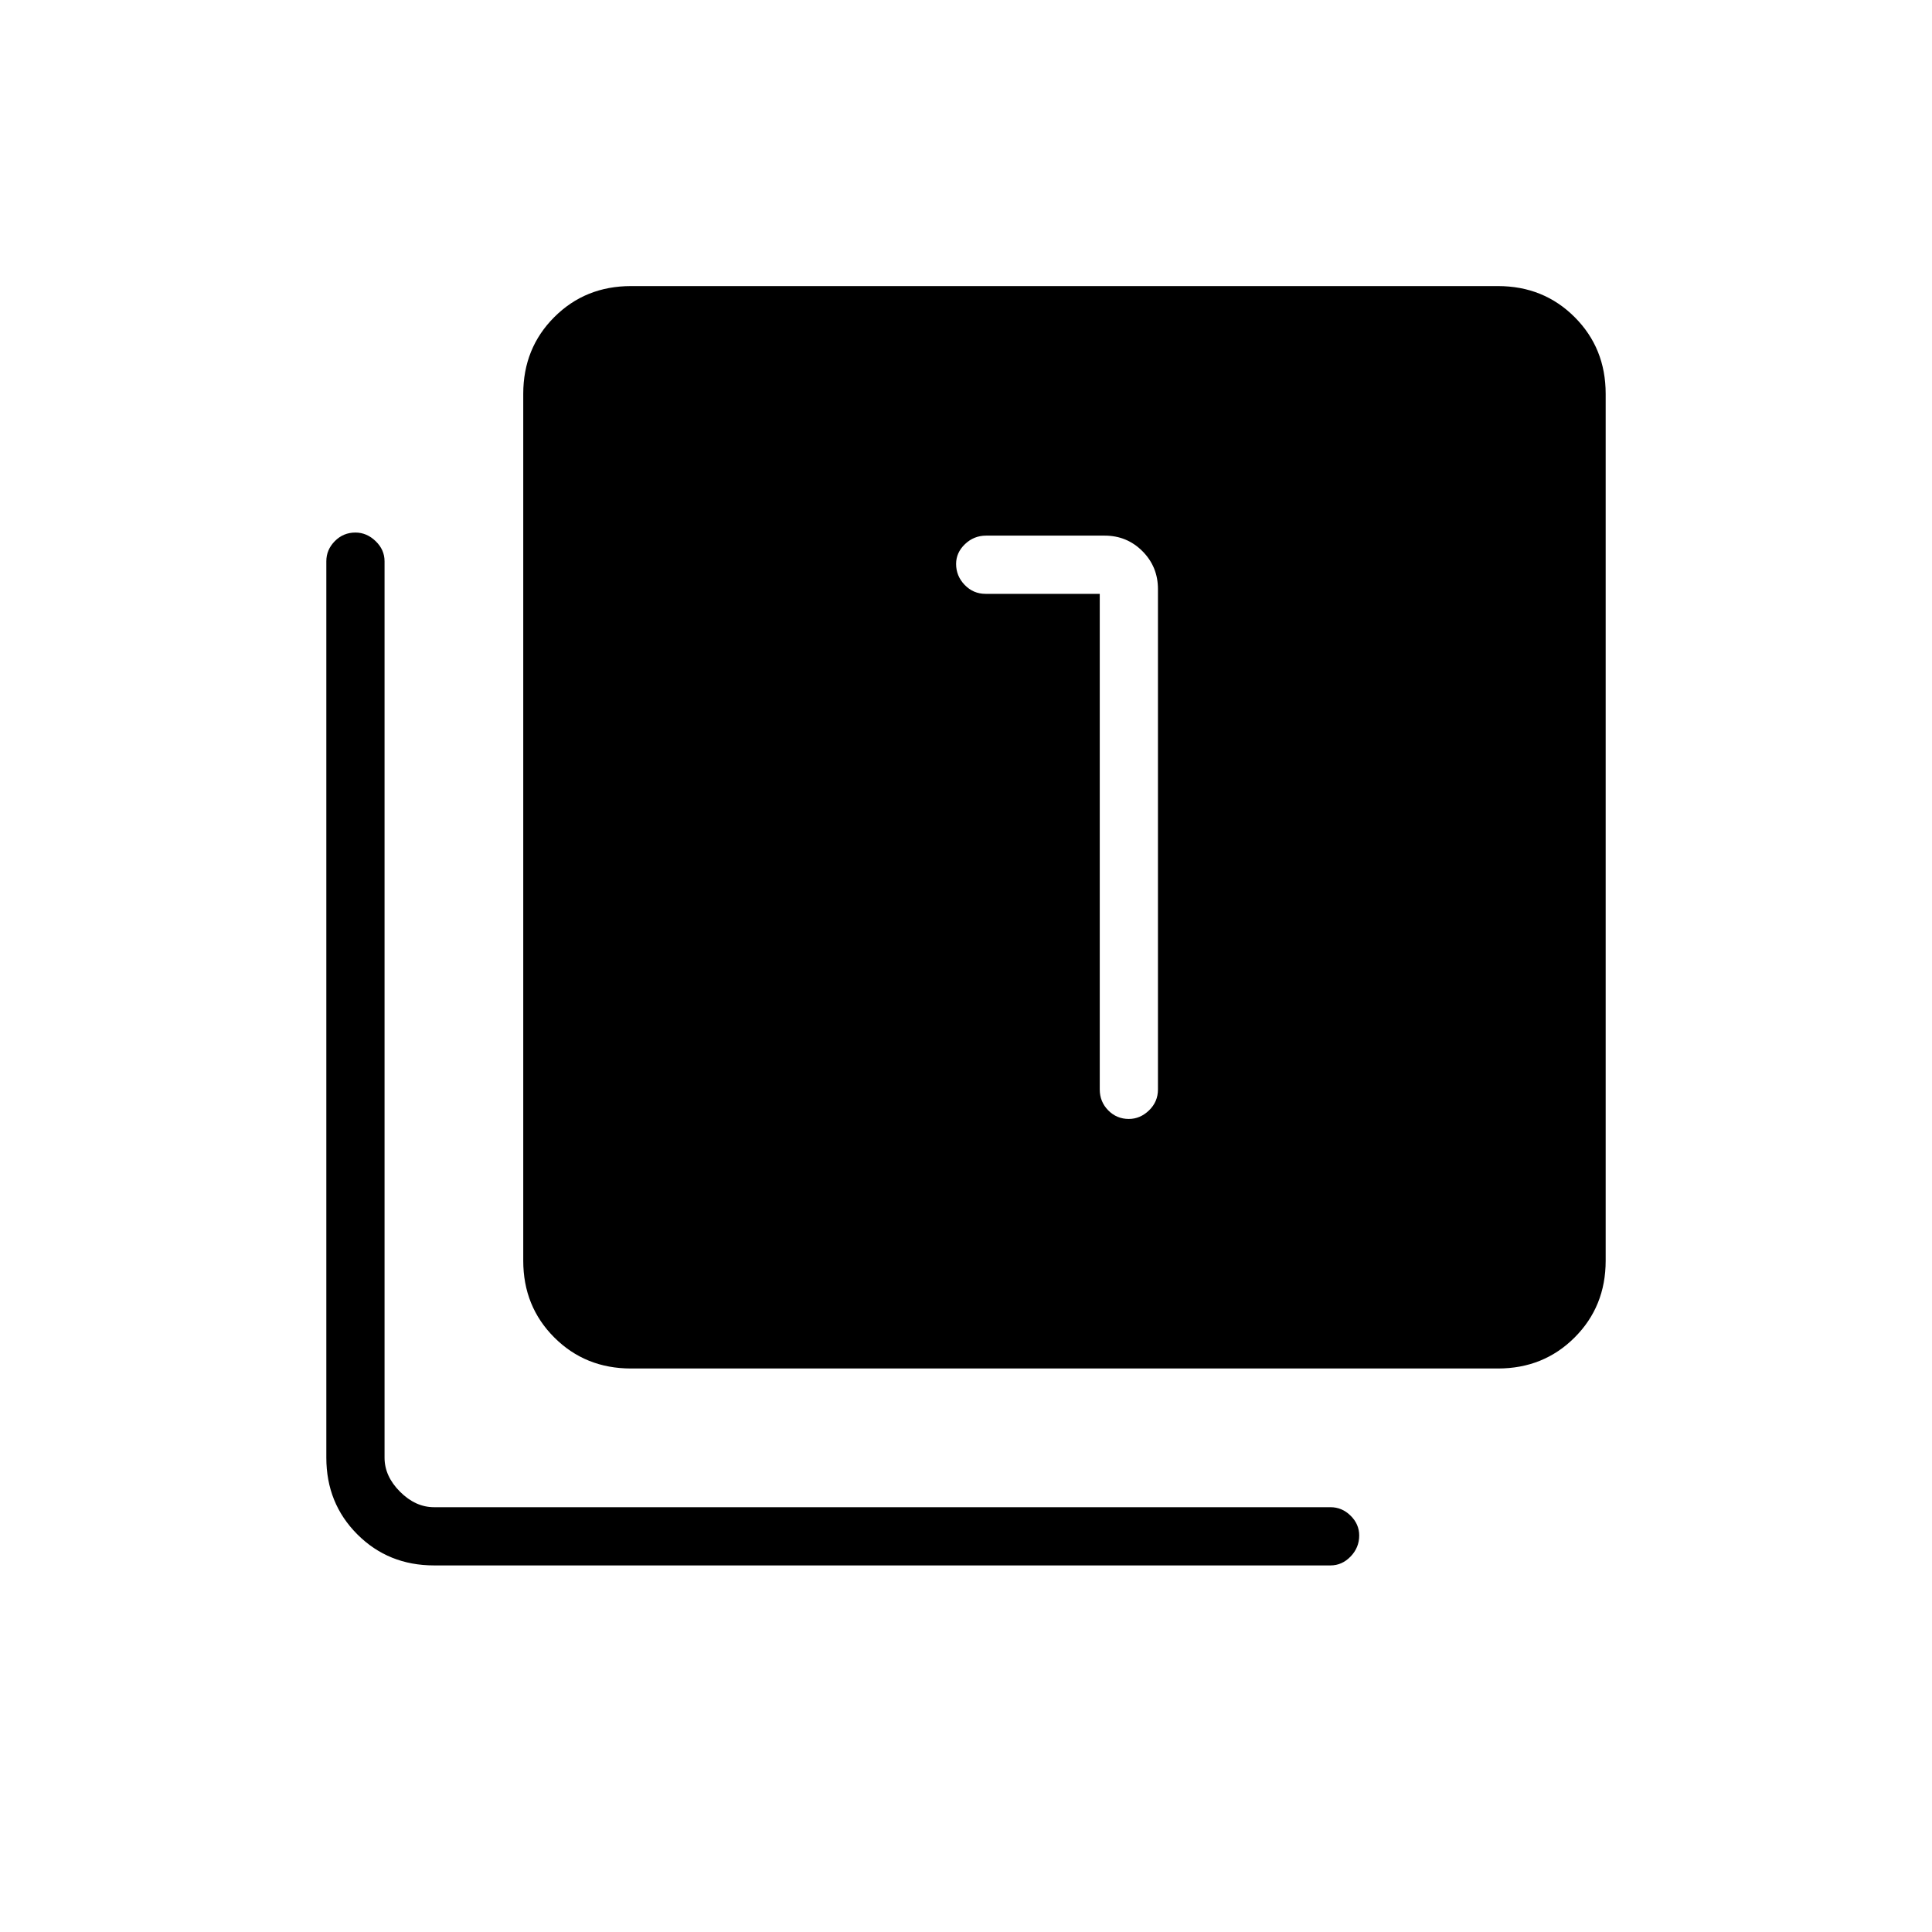 <svg xmlns="http://www.w3.org/2000/svg" height="20" viewBox="0 -960 960 960" width="20"><path d="M546.46-664.92v246.27q0 6.1 4.21 10.38 4.22 4.27 10.23 4.27 5.64 0 10.06-4.27 4.42-4.28 4.42-10.38v-248.62q0-11.11-7.7-18.84-7.71-7.74-18.78-7.74h-58.91q-6.07 0-10.49 4.22-4.42 4.21-4.42 9.84 0 6.02 4.27 10.44 4.27 4.43 10.38 4.43h56.73ZM313.54-280q-22.7 0-38.12-15.42Q260-310.84 260-333.54v-430.77q0-22.7 15.42-38.12 15.42-15.42 38.12-15.42h430.77q22.7 0 38.12 15.42 15.42 15.42 15.42 38.12v430.77q0 22.7-15.42 38.12Q767.01-280 744.31-280H313.54Zm-97.85 97.85q-22.7 0-38.12-15.42-15.42-15.42-15.42-38.12v-445.43q0-5.72 4.22-9.99 4.21-4.27 10.23-4.27 5.63 0 10.05 4.27 4.43 4.27 4.43 9.99v445.43q0 9.23 7.69 16.92 7.69 7.69 16.92 7.69h445.43q5.72 0 9.99 4.22 4.27 4.21 4.27 9.84 0 6.02-4.27 10.44-4.27 4.43-9.99 4.43H215.69Z"/></svg>